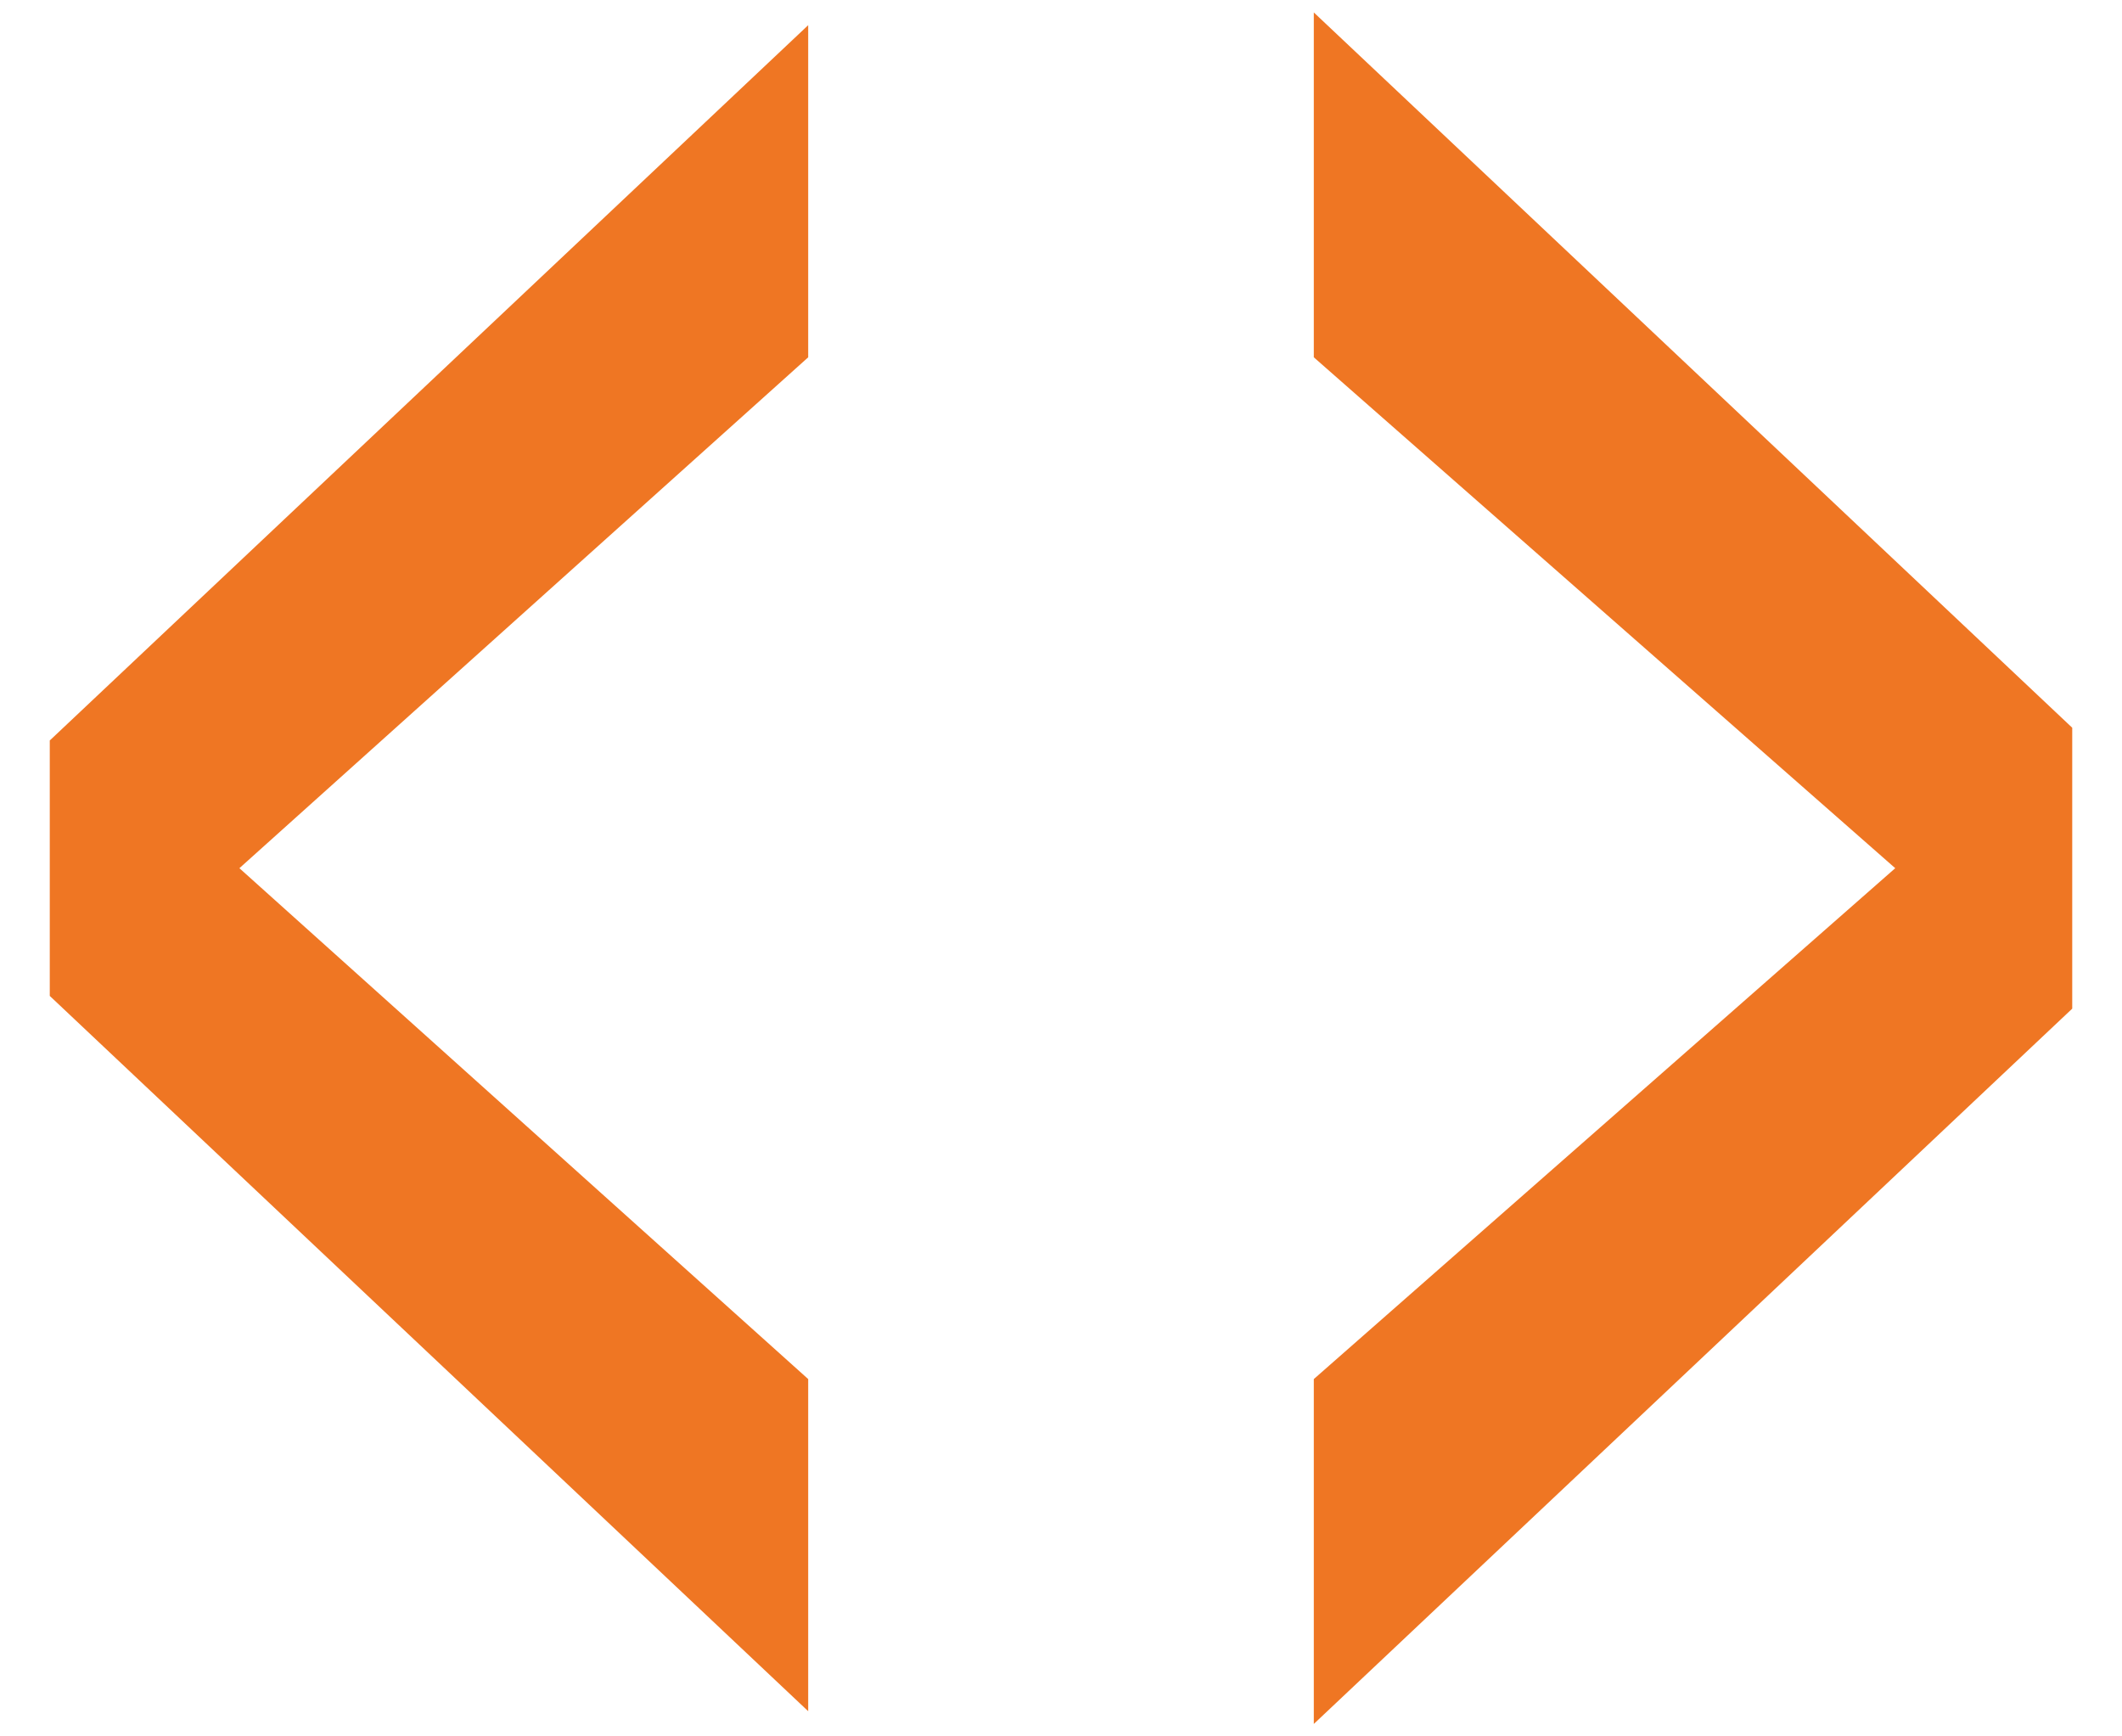<svg width="22" height="18" viewBox="0 0 22 18" fill="none" xmlns="http://www.w3.org/2000/svg">
  <path d="M0.516 7.676L8.379 0.261V3.704L2.482 9L8.379 14.296V17.739L0.516 10.324V7.676ZM21.484 10.456L13.621 17.871V14.296L19.649 9L13.621 3.704V0.129L21.484 7.544V10.456Z" fill="#EF7623"/>
</svg>